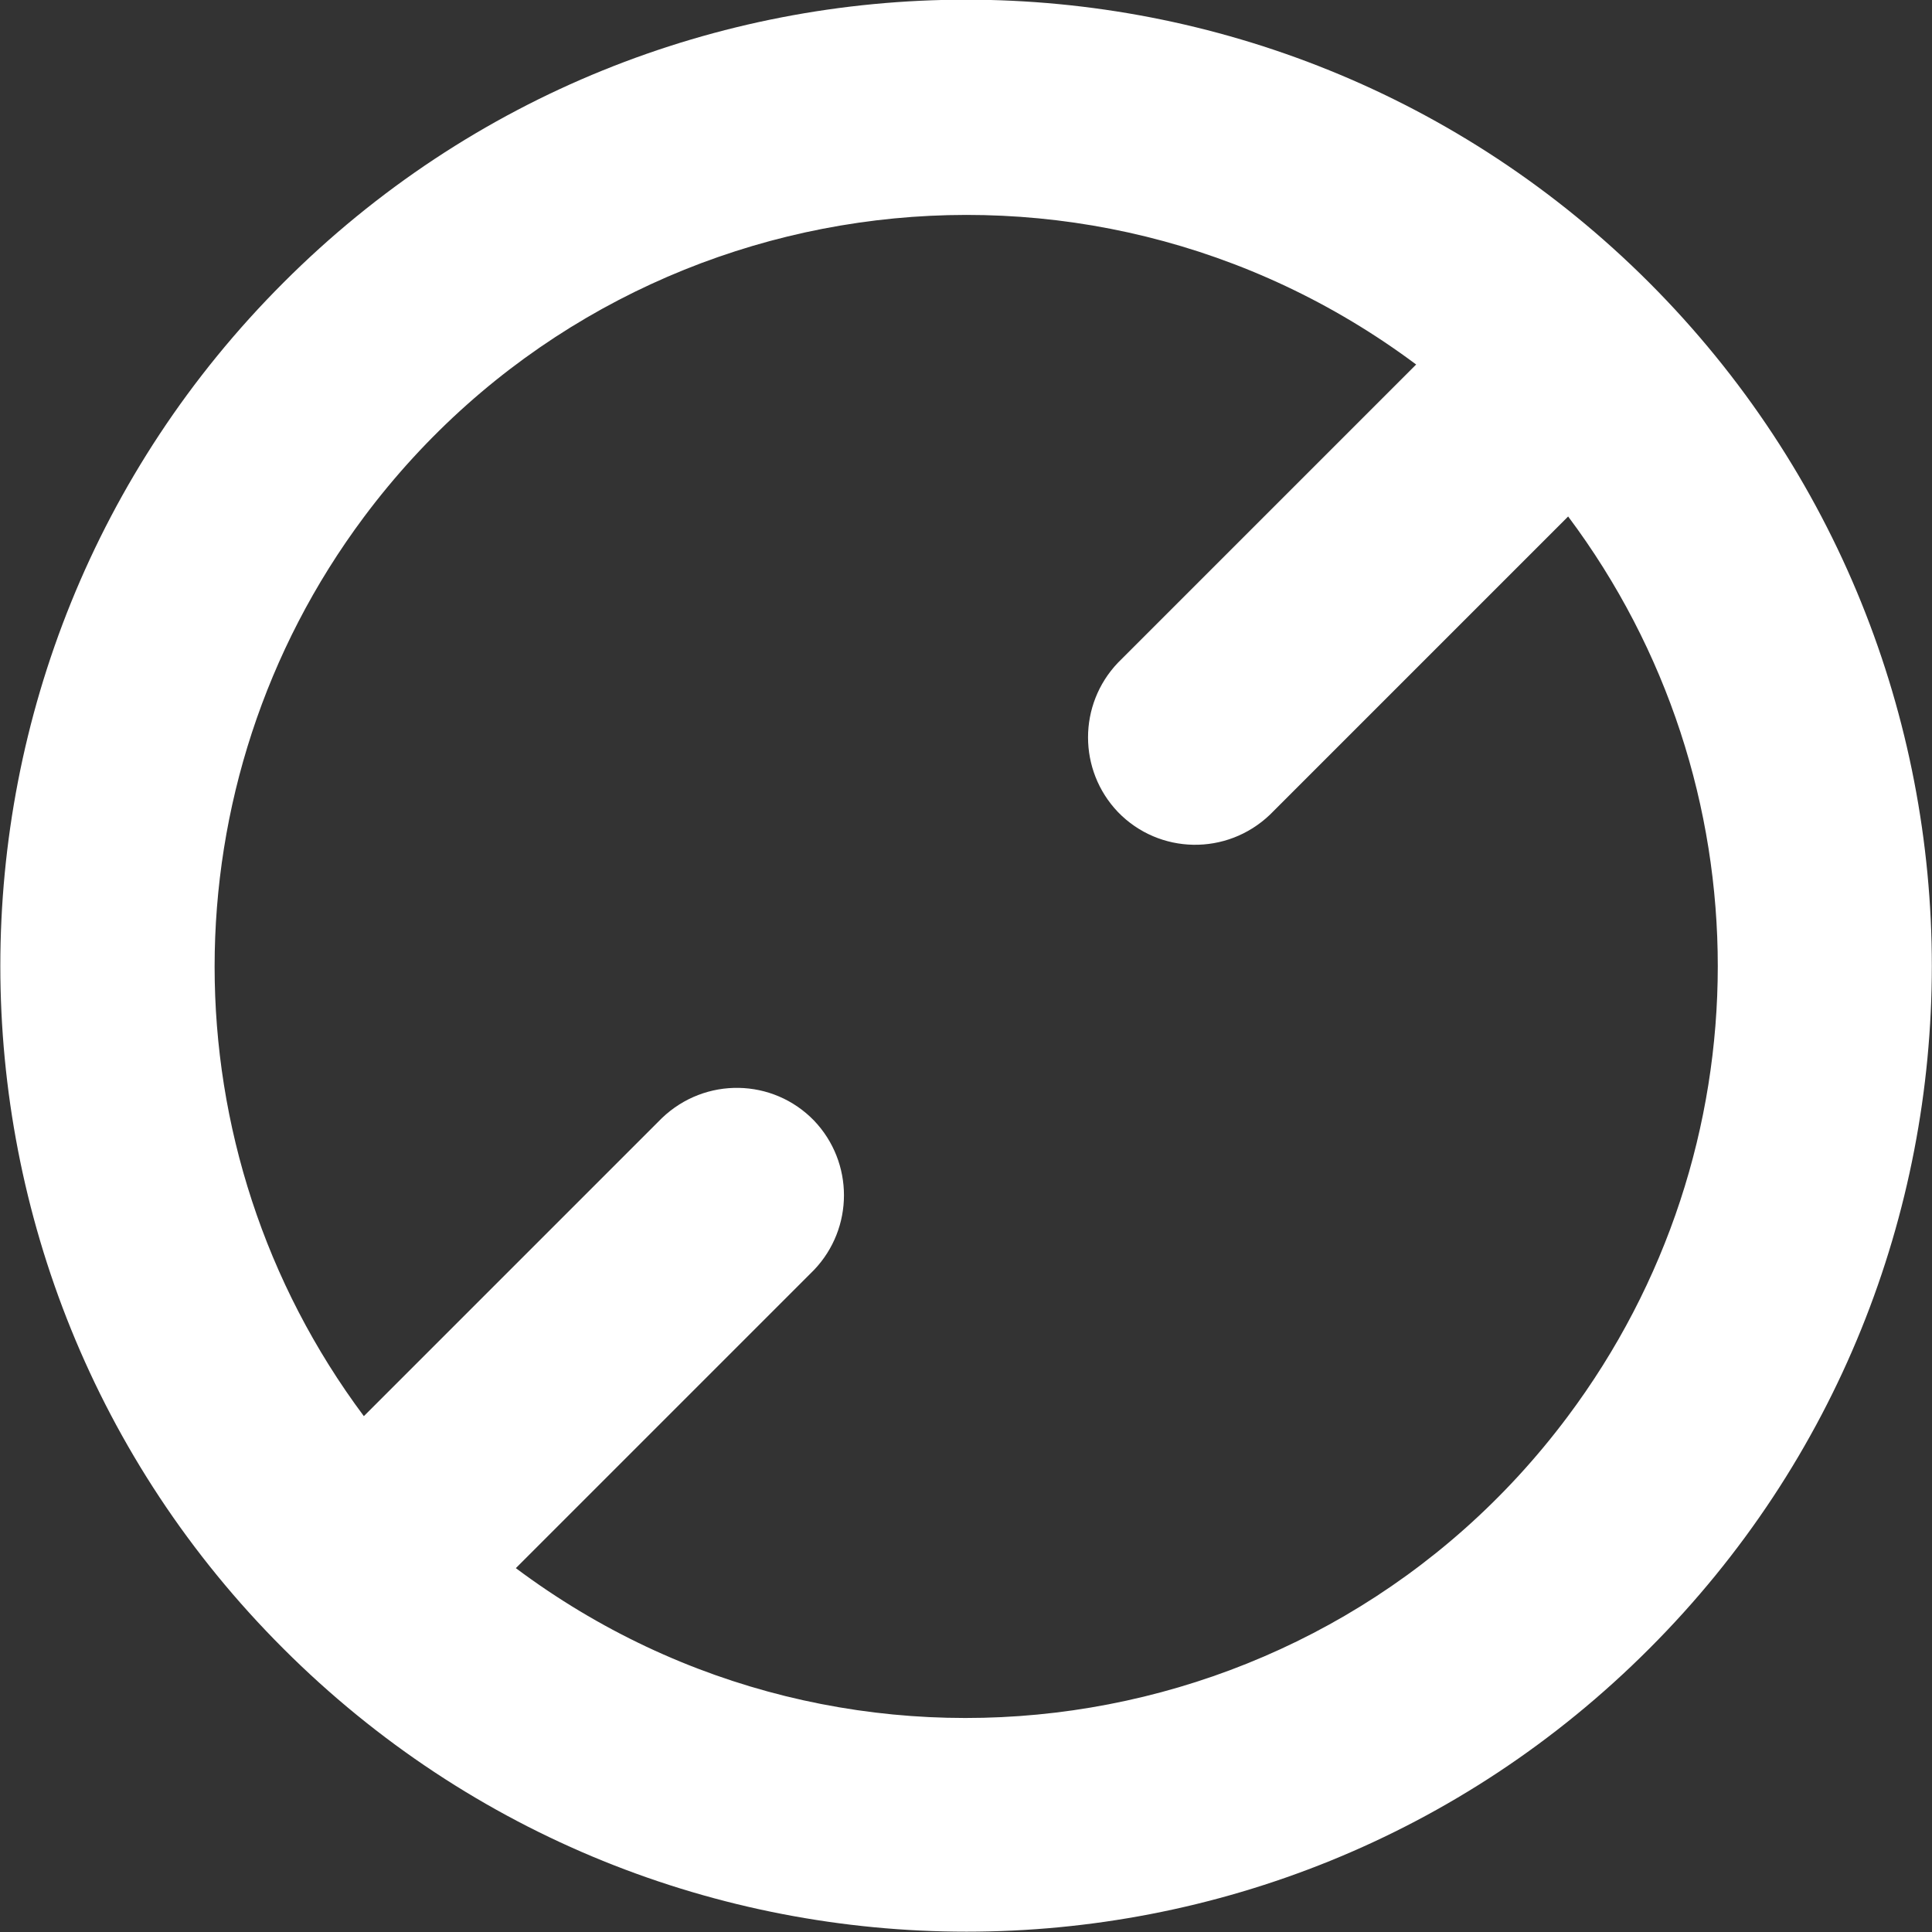 <svg fill="#ffffff" xmlns="http://www.w3.org/2000/svg" xml:space="preserve" style="enable-background:new 0 0 300 300" viewBox="0 0 300 300"><rect x="0" y="0" width="300" height="300" fill="#333333" stroke="none"/><path d="M256.1 43.9c-58.6-58.6-153.6-58.6-212.1 0-58.6 58.6-58.6 153.6 0 212.1 58.6 58.6 153.6 58.6 212.1 0 58.5-58.5 58.5-153.5 0-212.1zM243.4 220c-38.6 51.6-111.7 62.1-163.3 23.5l46.3-46.3c6.2-6.5 6.2-16.7 0-23.2-6.4-6.6-16.9-6.8-23.6-.4l-46.3 46.3c-30.9-41.4-30.9-98.2 0-139.6C95.1 28.6 168.2 18 219.9 56.6l-46.3 46.3c-6.2 6.5-6.2 16.7 0 23.2 6.4 6.6 16.9 6.8 23.6.4l46.3-46.3c31 41.4 31 98.3-.1 139.8z"/></svg>